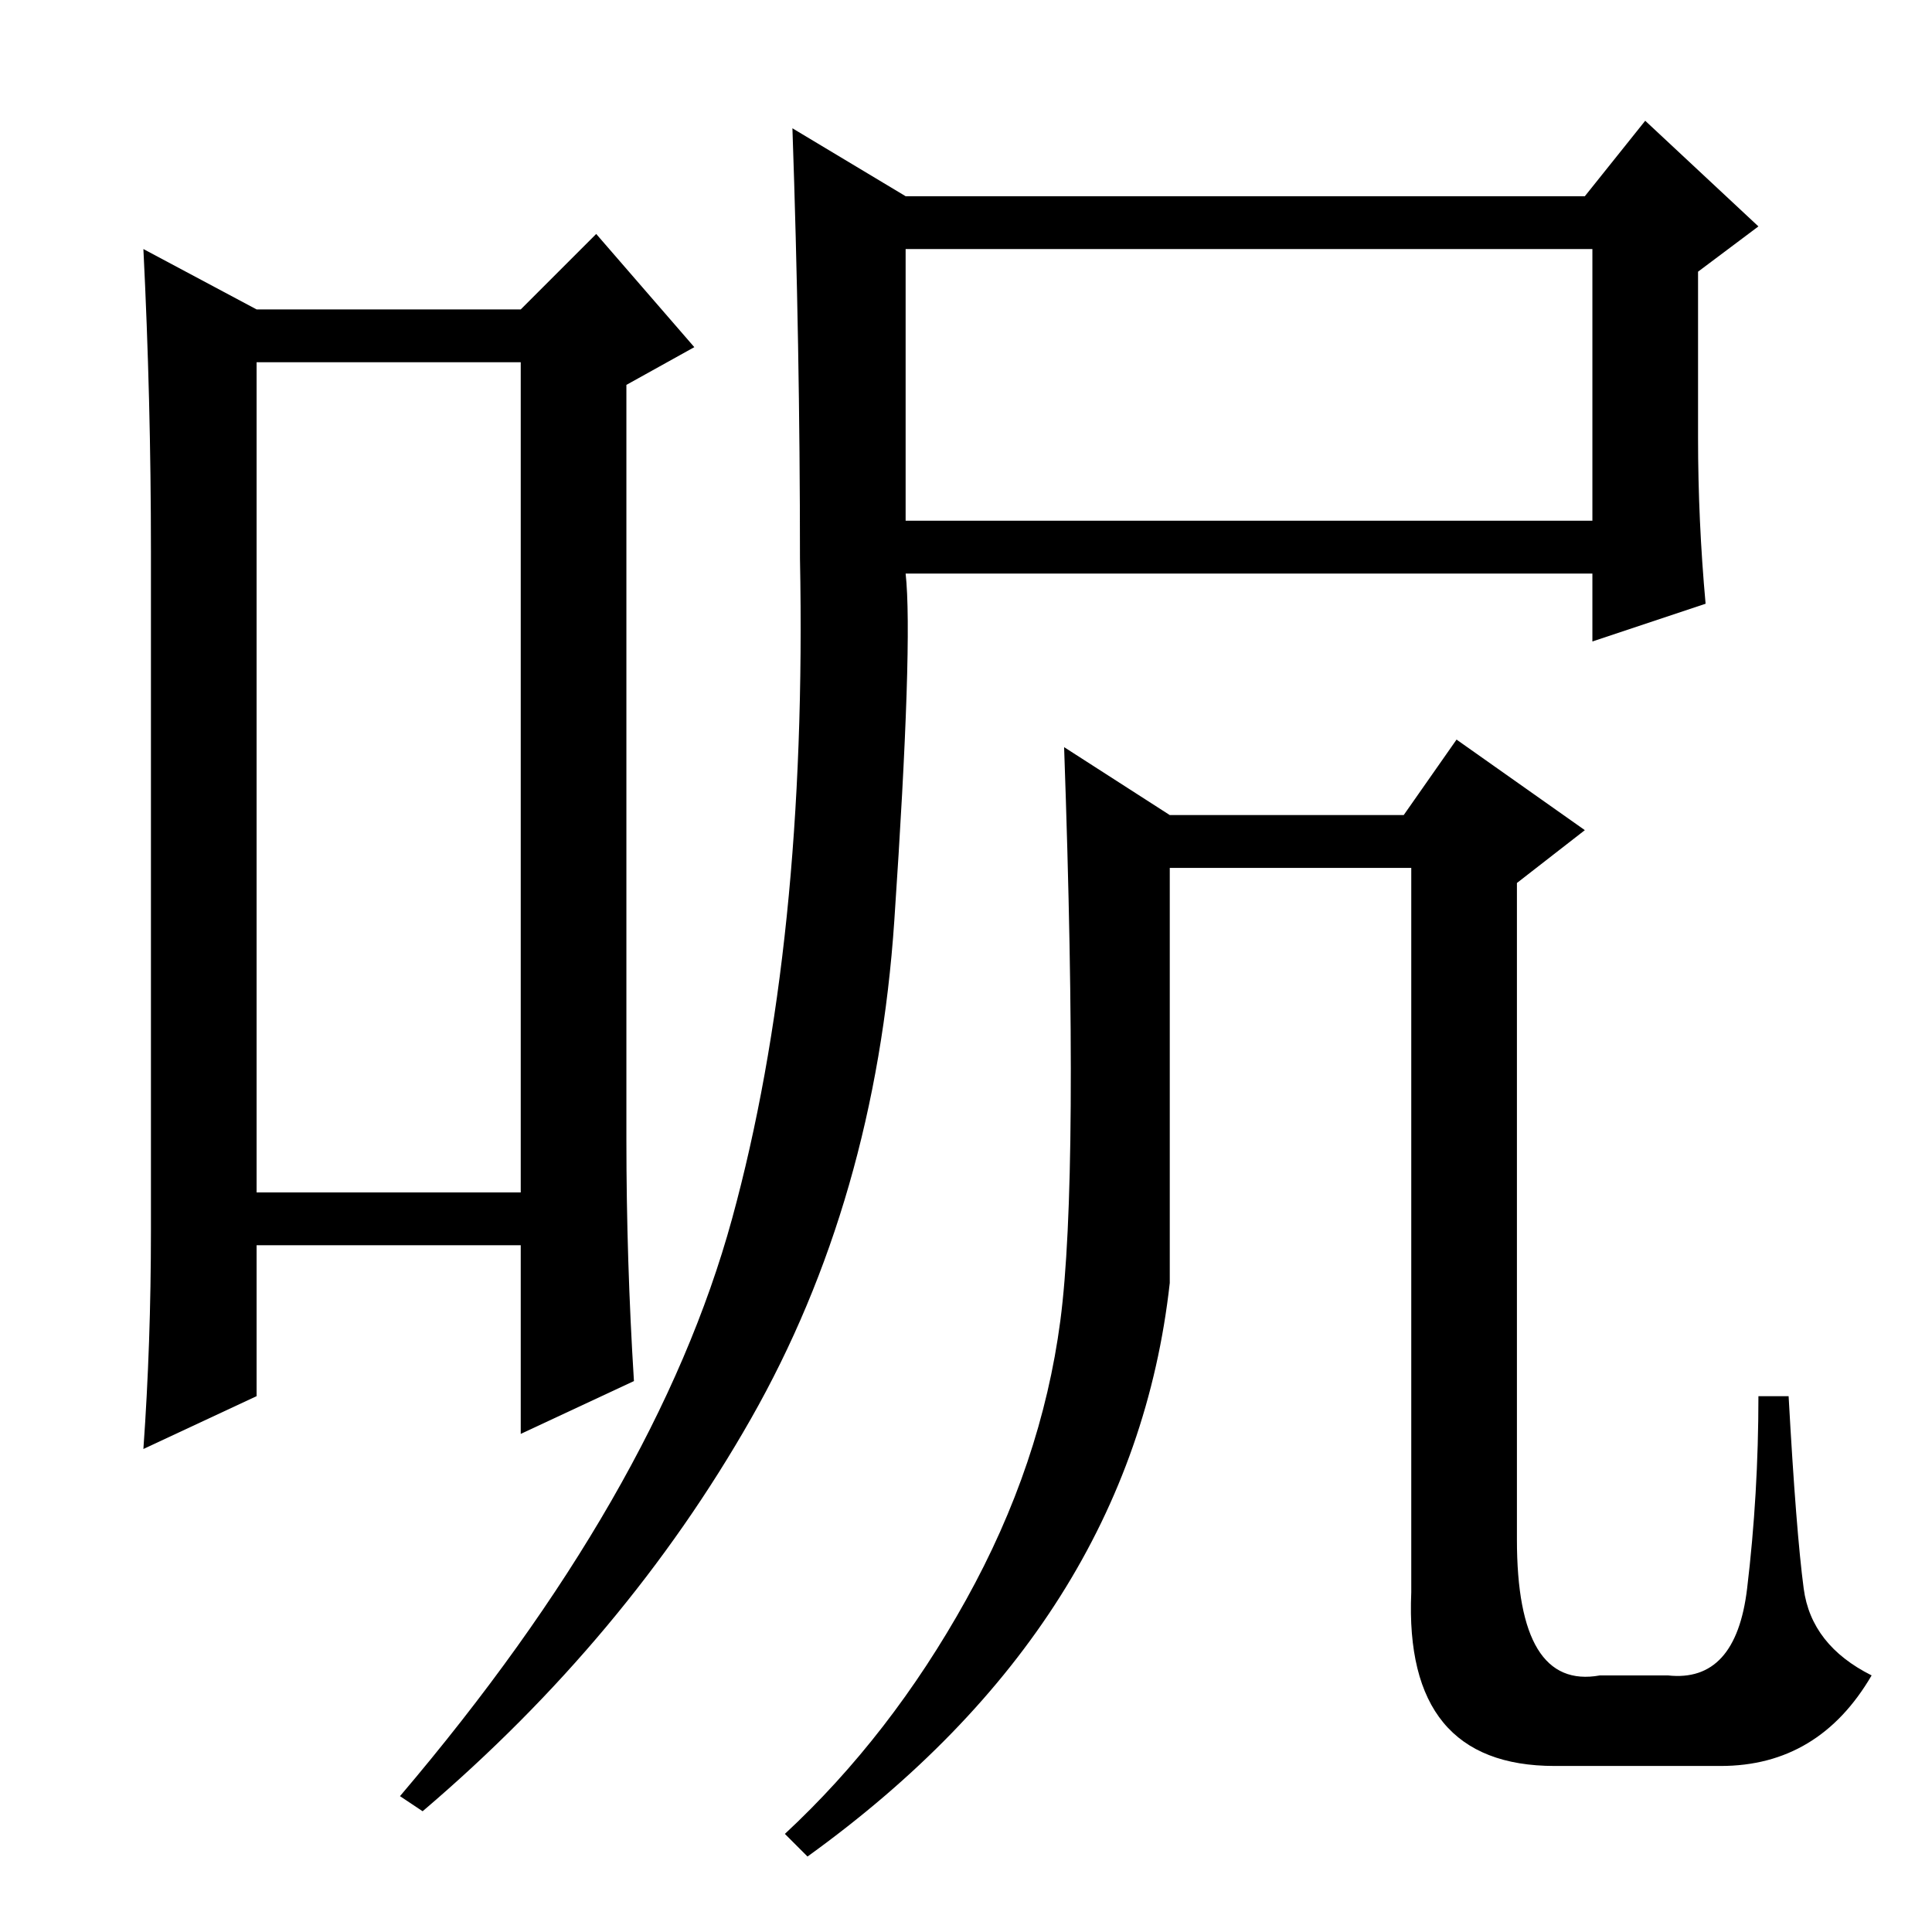 <?xml version="1.0" standalone="no"?>
<!DOCTYPE svg PUBLIC "-//W3C//DTD SVG 1.1//EN" "http://www.w3.org/Graphics/SVG/1.1/DTD/svg11.dtd" >
<svg xmlns="http://www.w3.org/2000/svg" xmlns:xlink="http://www.w3.org/1999/xlink" version="1.1" viewBox="0 -36 256 256">
  <g transform="matrix(1 0 0 -1 0 220)">
   <path fill="currentColor"
d="M34 208v-110h35v110h-35zM20 93v90q0 20 -1 40l15 -8h35l10 10l13 -15l-9 -5v-100q0 -16 1 -32l-15 -7v25h-35v-20l-15 -7q1 14 1 29zM120 230h90l8 10l15 -14l-8 -6v-22q0 -11 1 -22l-15 -5v9h-91q1 -9 -1.5 -46t-19 -66t-43.5 -52l-3 2q34 40 44 76.5t9 87.5
q0 28 -1 57zM120 223v-36h91v36h-91zM212 34h9q9 -1 10.5 11.5t1.5 25.5h4q1 -18 2 -25.5t9 -11.5q-7 -12 -20 -12h-22q-20 0 -19 23v96h-32v-55q-5 -45 -48 -76l-3 3q14 13 24 31t12.5 37t0.5 76l14 -9h31l7 10l17 -12l-9 -7v-87q0 -20 11 -18z" />
  </g>

</svg>
